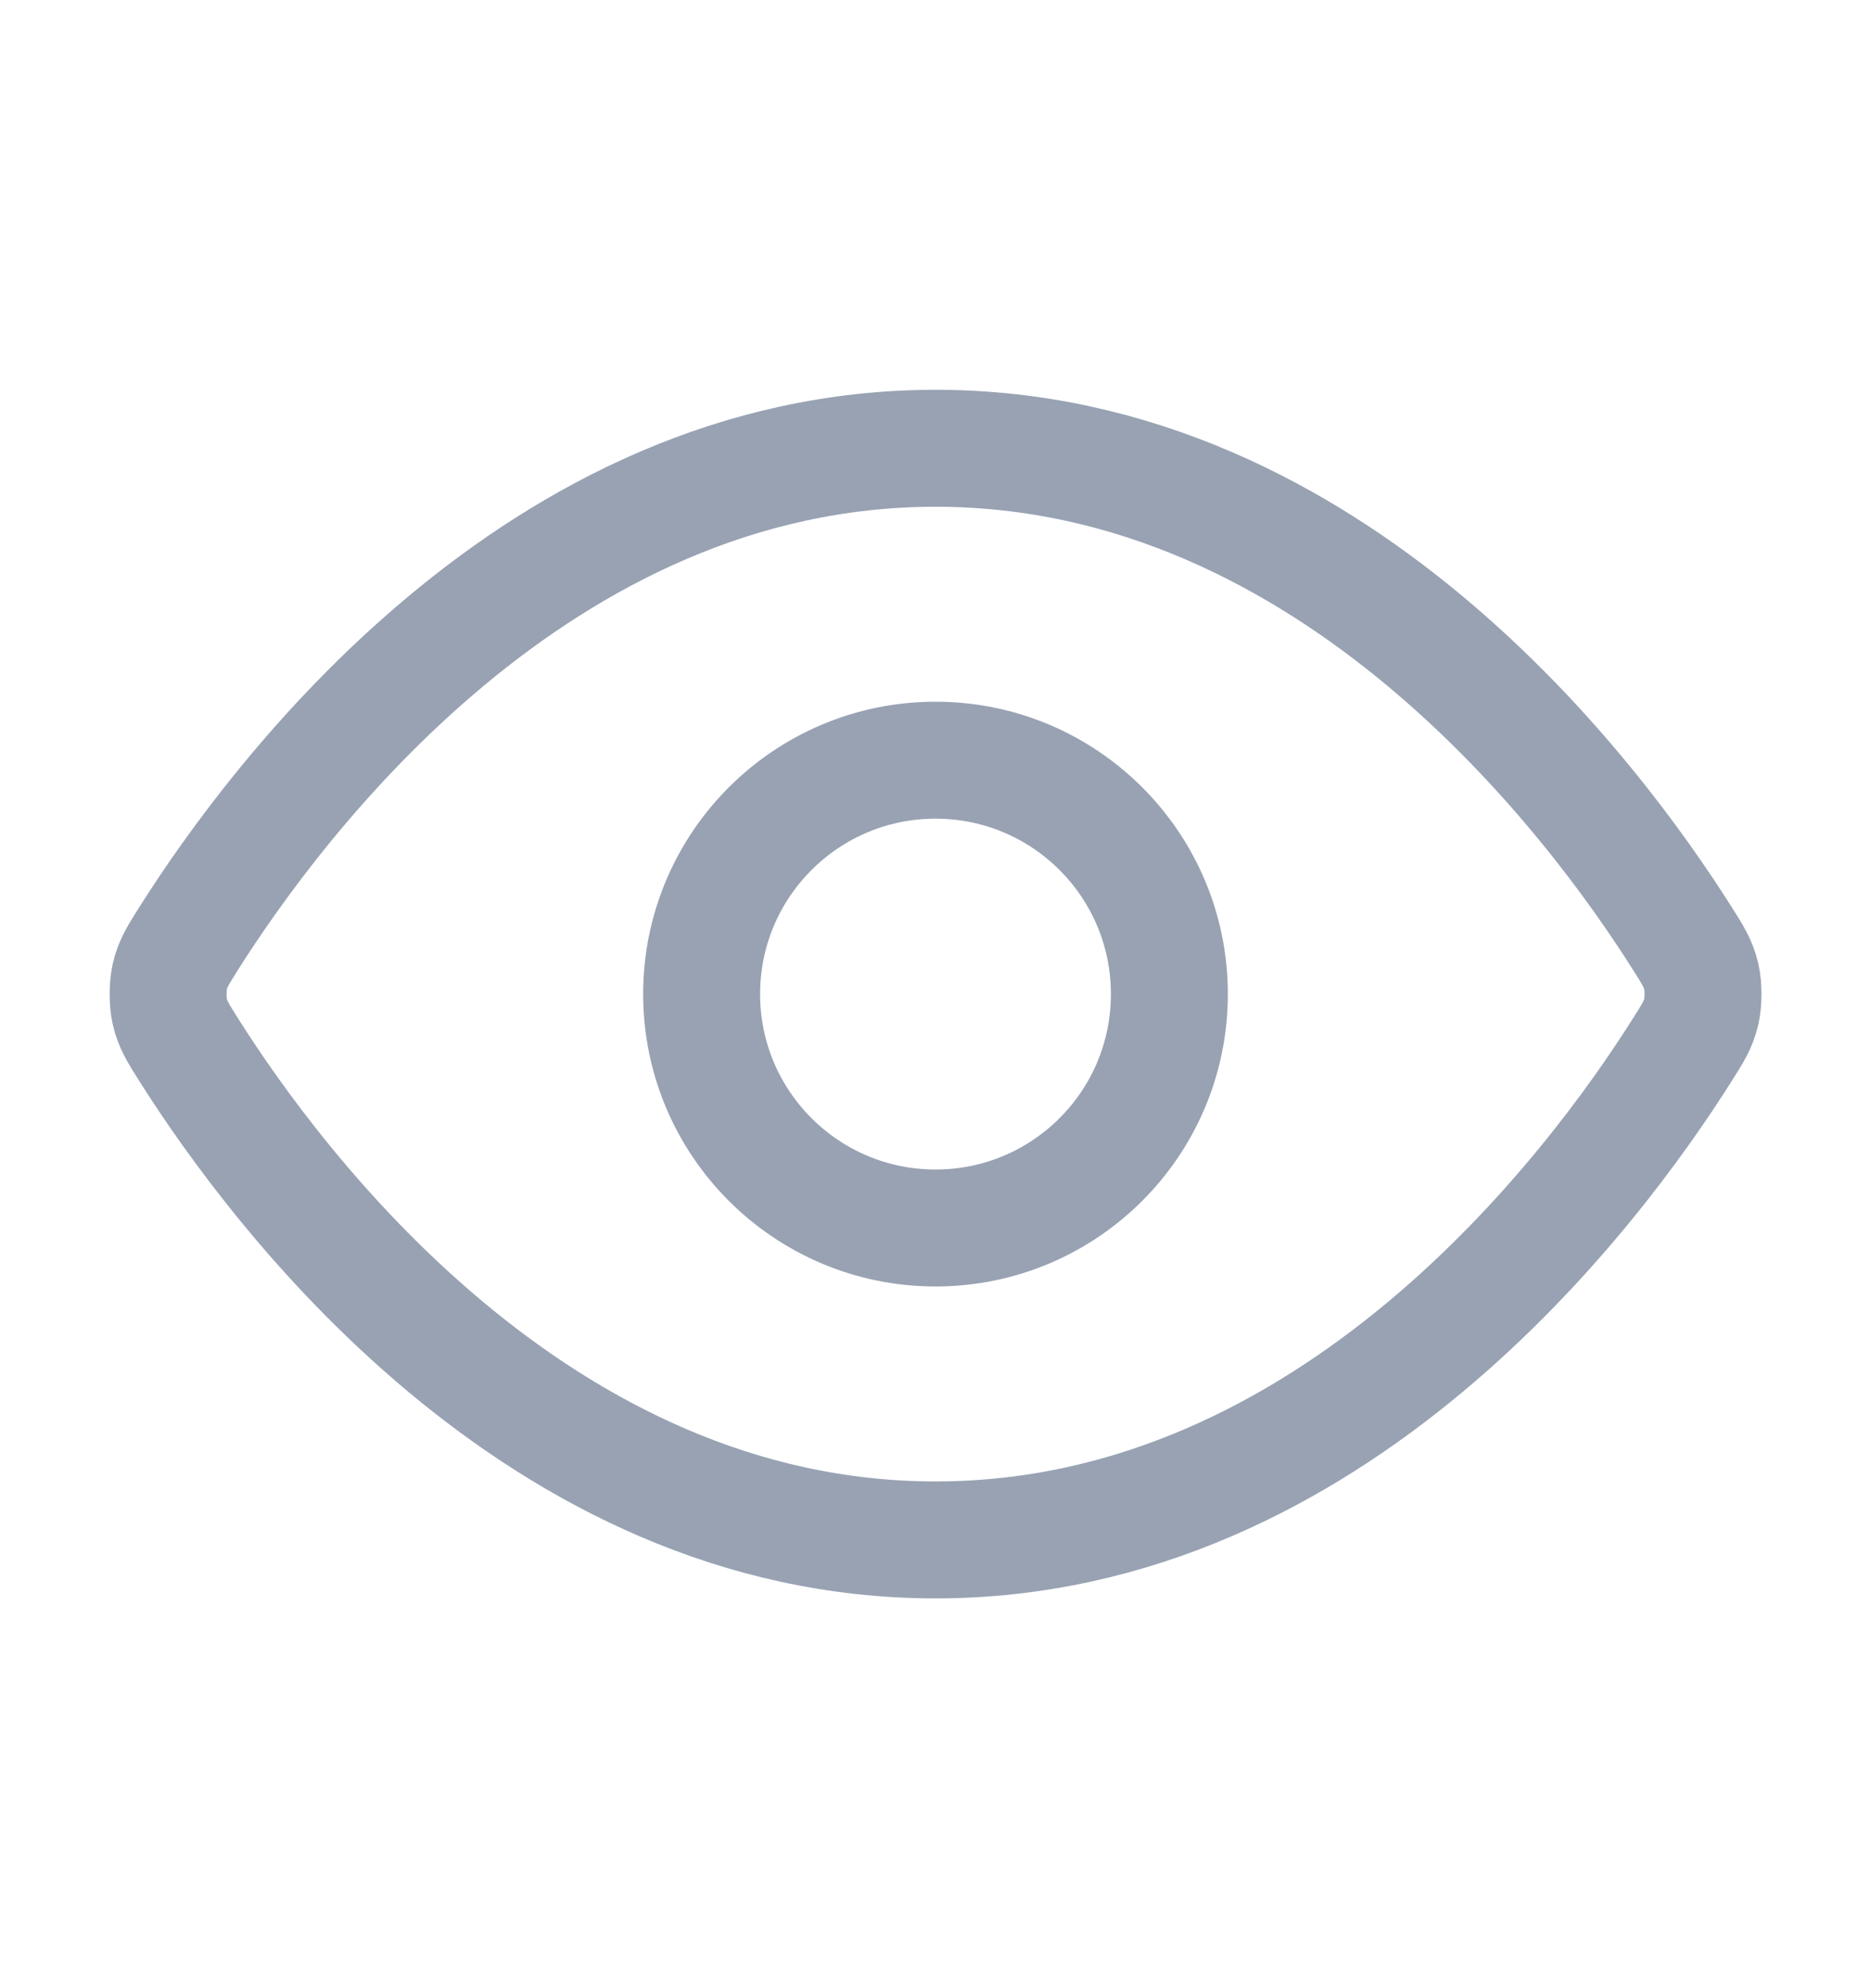 <svg width="16" height="17" viewBox="0 0 16 17" fill="none" xmlns="http://www.w3.org/2000/svg">
<g id="eye">
<g id="Icon">
<path d="M1.613 8.975C1.523 8.832 1.477 8.76 1.452 8.649C1.433 8.566 1.433 8.434 1.452 8.351C1.477 8.24 1.523 8.168 1.613 8.025C2.364 6.837 4.597 3.833 8 3.833C11.404 3.833 13.637 6.837 14.387 8.025C14.478 8.168 14.523 8.24 14.549 8.351C14.568 8.434 14.568 8.566 14.549 8.649C14.523 8.76 14.478 8.832 14.387 8.975C13.637 10.164 11.404 13.167 8 13.167C4.597 13.167 2.364 10.164 1.613 8.975Z" stroke="#98A2B3" stroke-linecap="round" stroke-linejoin="round"/>
<path d="M8 10.5C9.105 10.5 10 9.605 10 8.5C10 7.395 9.105 6.5 8 6.5C6.896 6.5 6 7.395 6 8.5C6 9.605 6.896 10.5 8 10.5Z" stroke="#98A2B3" stroke-linecap="round" stroke-linejoin="round"/>
</g>
</g>
</svg>
